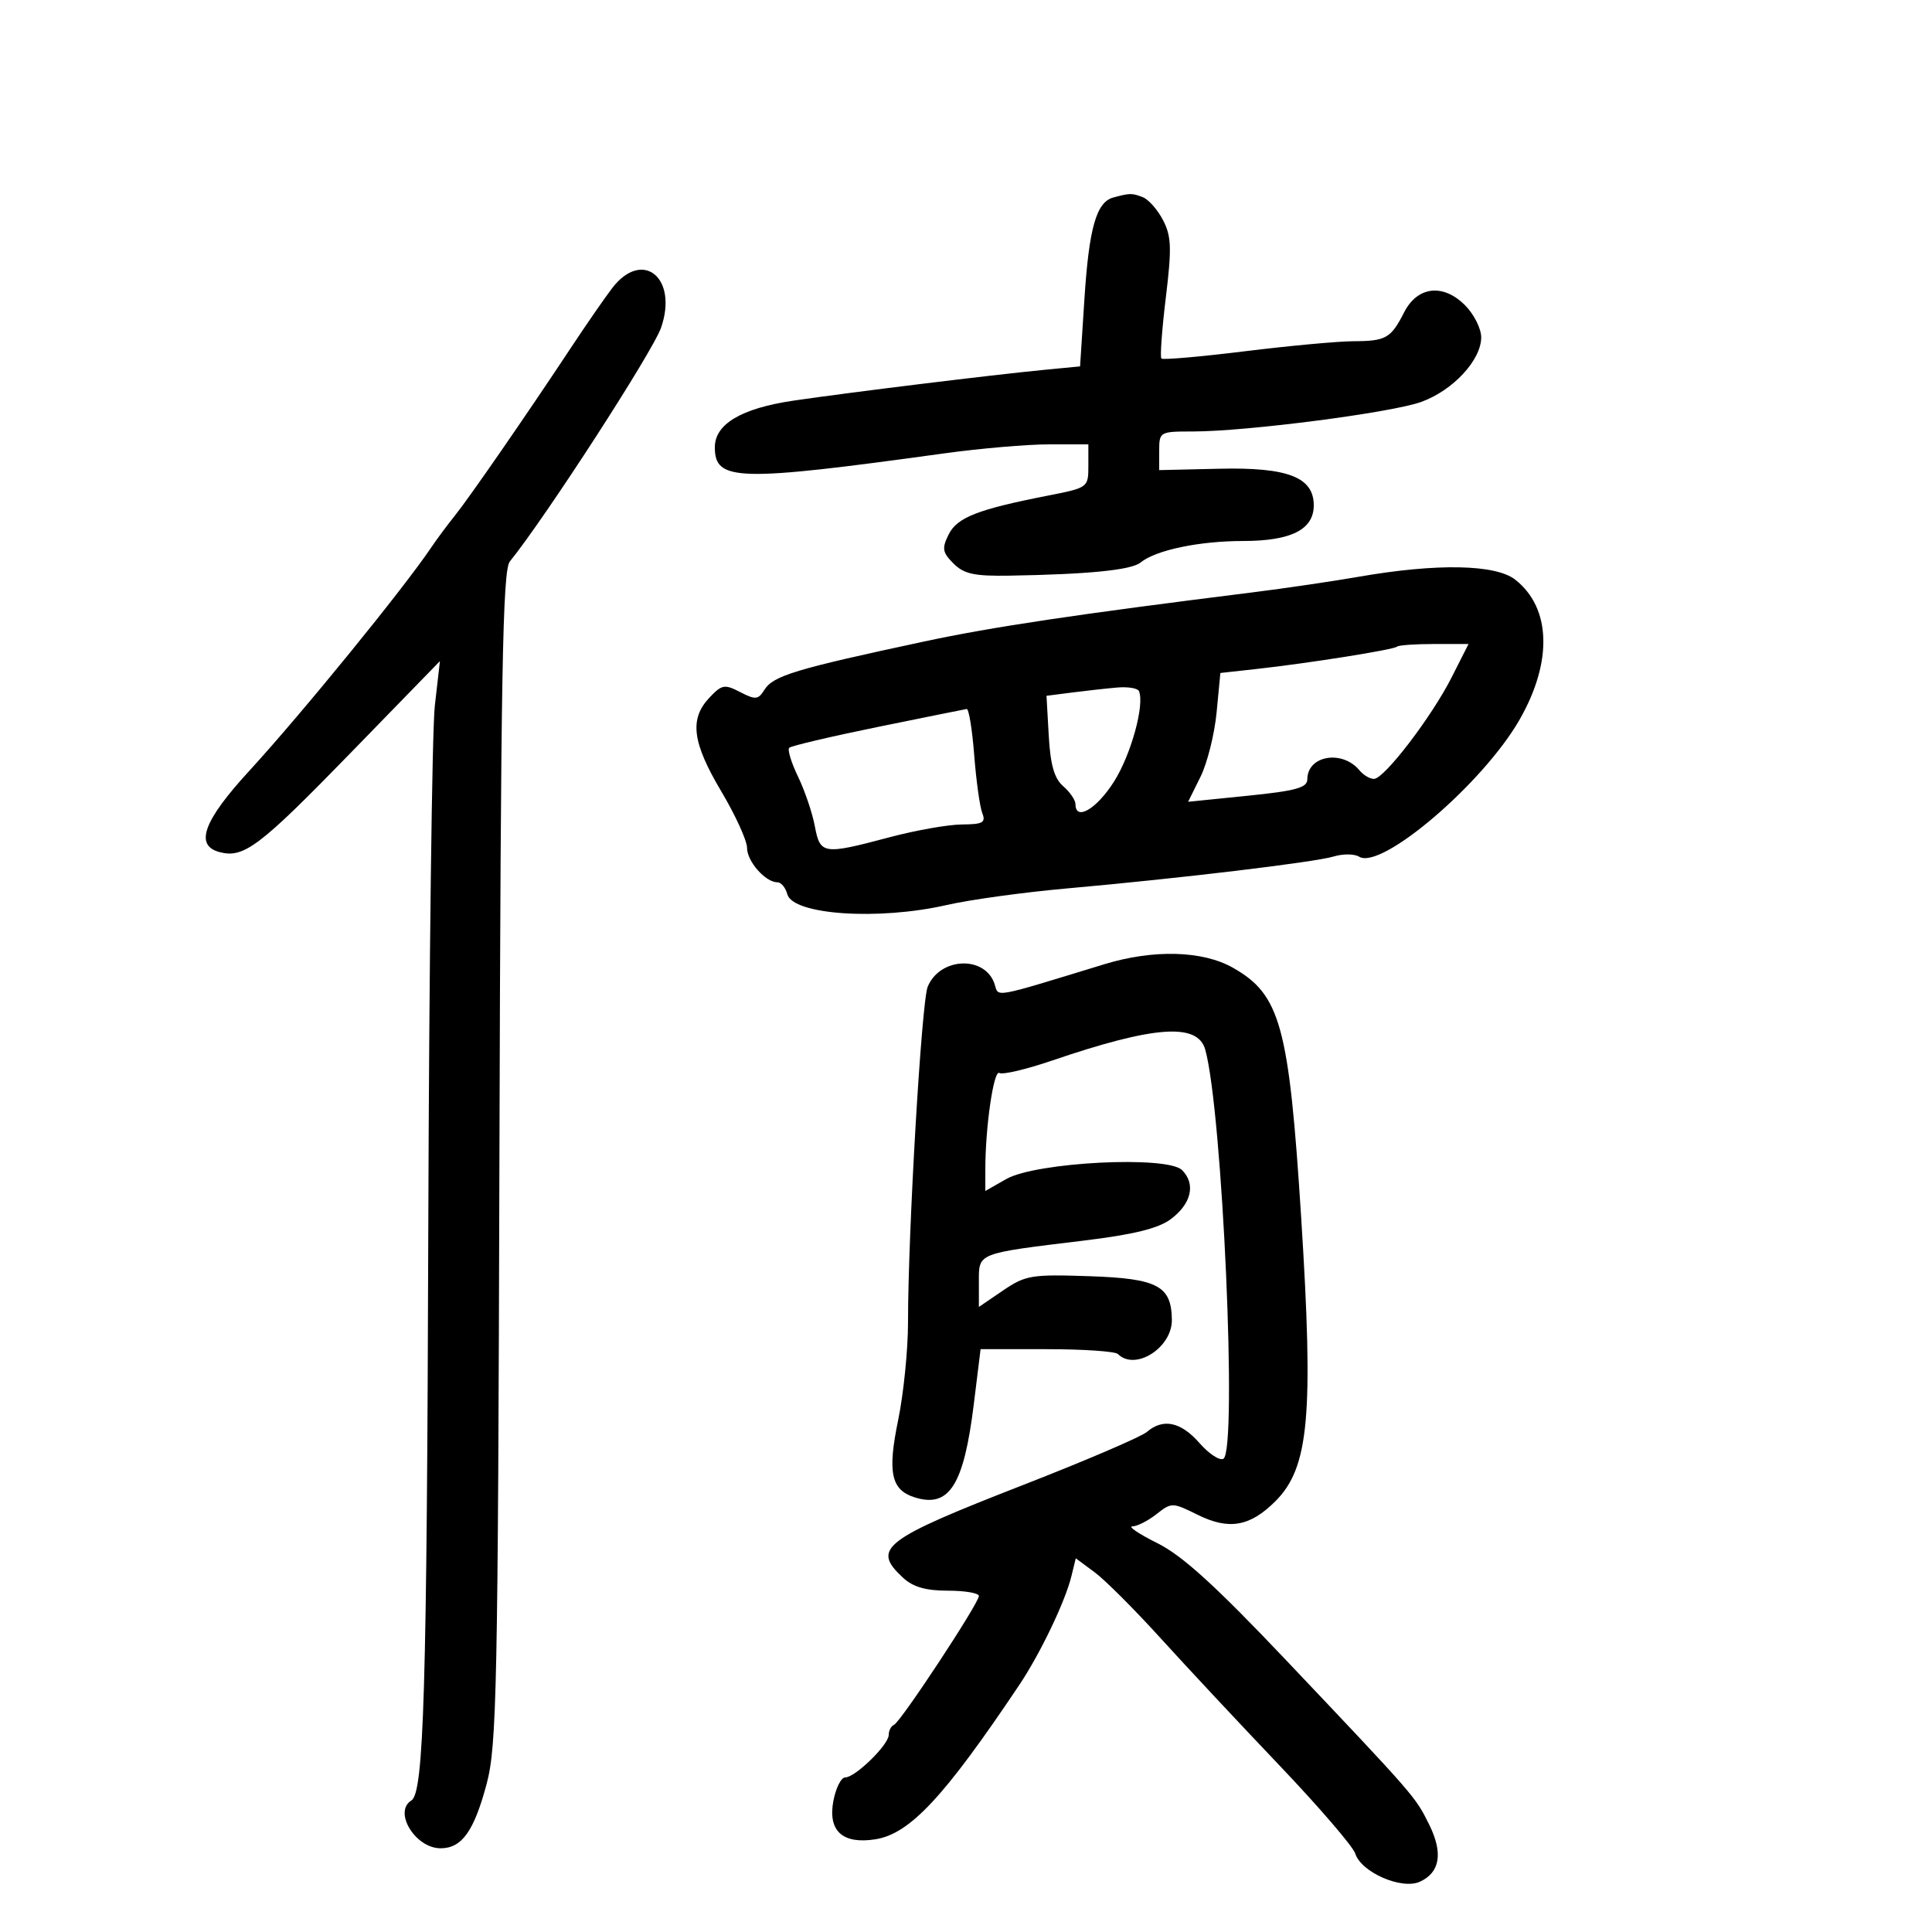 <svg xmlns="http://www.w3.org/2000/svg" width="300" height="300" viewBox="0 0 300 300" version="1.1">
	<path d="M 172.889 30.662 C 170.245 31.369, 169.104 35.366, 168.389 46.420 L 167.712 56.892 162.106 57.434 C 154.001 58.218, 131.705 60.956, 123.200 62.212 C 115.114 63.407, 111 65.847, 111 69.450 C 111 74.748, 114.459 74.840, 146.628 70.398 C 152.199 69.629, 159.511 69, 162.878 69 L 169 69 169 72.363 C 169 75.692, 168.935 75.739, 162.750 76.952 C 151.788 79.102, 148.622 80.342, 147.303 83 C 146.230 85.161, 146.333 85.771, 148.057 87.500 C 149.686 89.132, 151.289 89.479, 156.776 89.387 C 169.005 89.182, 175.676 88.515, 177.097 87.354 C 179.463 85.422, 186.172 84.011, 193.027 84.006 C 200.498 83.999, 204 82.231, 204 78.466 C 204 74.103, 199.967 72.539, 189.346 72.784 L 180 72.999 180 69.999 C 180 67.051, 180.088 67, 185.210 67 C 193.566 67, 216.122 64.077, 220.722 62.397 C 225.649 60.599, 230 55.900, 230 52.378 C 230 51.020, 228.866 48.775, 227.481 47.390 C 224.077 43.986, 220.097 44.453, 218.032 48.500 C 215.972 52.534, 215.212 52.967, 210.163 52.985 C 207.778 52.993, 200.186 53.695, 193.292 54.545 C 186.397 55.395, 180.570 55.904, 180.342 55.675 C 180.114 55.447, 180.423 51.186, 181.028 46.206 C 181.962 38.526, 181.897 36.702, 180.602 34.197 C 179.761 32.572, 178.346 30.963, 177.455 30.621 C 175.754 29.968, 175.477 29.971, 172.889 30.662 M 95.051 44.750 C 93.895 46.263, 91.015 50.425, 88.652 54 C 81.743 64.451, 72.866 77.289, 70.599 80.111 C 69.444 81.547, 67.825 83.727, 67 84.955 C 62.670 91.401, 46.836 110.841, 38.655 119.756 C 31.565 127.482, 30.186 131.292, 34.107 132.318 C 37.863 133.300, 40.294 131.460, 54.412 116.946 L 68.311 102.657 67.520 109.578 C 67.085 113.385, 66.628 150.025, 66.504 191 C 66.287 262.452, 65.816 278.378, 63.882 279.573 C 61.032 281.334, 64.492 287, 68.416 287 C 71.712 287, 73.603 284.356, 75.566 277 C 77.143 271.093, 77.324 262.220, 77.551 179.689 C 77.758 104.726, 78.039 88.582, 79.166 87.189 C 84.735 80.300, 101.387 54.555, 102.656 50.871 C 105.333 43.103, 99.745 38.607, 95.051 44.750 M 211 89.555 C 206.875 90.272, 199.450 91.365, 194.500 91.983 C 167.074 95.405, 154.057 97.352, 143.500 99.612 C 123.439 103.907, 120.061 104.930, 118.691 107.123 C 117.735 108.654, 117.308 108.693, 114.940 107.469 C 112.501 106.208, 112.080 106.286, 110.134 108.358 C 107.027 111.665, 107.493 115.297, 112 122.883 C 114.200 126.586, 116 130.533, 116 131.653 C 116 133.758, 118.857 137, 120.712 137 C 121.292 137, 121.984 137.830, 122.249 138.845 C 123.089 142.055, 136.379 142.959, 147 140.530 C 150.575 139.712, 158.900 138.562, 165.500 137.973 C 183.260 136.391, 204.136 133.892, 207.106 132.993 C 208.540 132.559, 210.311 132.574, 211.044 133.027 C 214.485 135.154, 230.322 121.618, 235.977 111.717 C 241.113 102.723, 240.850 94.387, 235.293 90.016 C 232.245 87.618, 223.129 87.445, 211 89.555 M 216.917 100.414 C 216.442 100.885, 203.213 102.985, 195 103.892 L 189.500 104.500 188.913 110.632 C 188.590 114.004, 187.463 118.504, 186.408 120.632 L 184.490 124.500 193.745 123.563 C 201.207 122.808, 203 122.314, 203 121.013 C 203 117.317, 208.410 116.380, 211.092 119.611 C 211.726 120.375, 212.752 120.975, 213.372 120.944 C 215.001 120.864, 222.307 111.302, 225.393 105.211 L 228.034 100 222.684 100 C 219.741 100, 217.146 100.186, 216.917 100.414 M 173.500 106.758 C 171.850 106.900, 168.700 107.247, 166.500 107.530 L 162.500 108.044 162.850 114.241 C 163.106 118.780, 163.708 120.880, 165.100 122.087 C 166.145 122.993, 167 124.244, 167 124.867 C 167 127.553, 170.273 125.638, 172.980 121.370 C 175.623 117.203, 177.770 109.413, 176.854 107.313 C 176.659 106.866, 175.150 106.616, 173.500 106.758 M 136.294 112.882 C 129.031 114.365, 122.847 115.820, 122.551 116.116 C 122.256 116.411, 122.871 118.426, 123.918 120.594 C 124.965 122.762, 126.137 126.215, 126.522 128.268 C 127.351 132.682, 127.808 132.752, 138.068 130.024 C 142.155 128.936, 147.236 128.036, 149.357 128.024 C 152.621 128.004, 153.108 127.731, 152.526 126.250 C 152.147 125.287, 151.584 121.237, 151.274 117.250 C 150.965 113.263, 150.439 110.042, 150.106 110.093 C 149.773 110.144, 143.557 111.399, 136.294 112.882 M 171.500 149.719 C 153.933 155.087, 155.095 154.874, 154.452 152.847 C 153.019 148.335, 145.940 148.595, 144.049 153.230 C 143.095 155.569, 140.991 191.457, 140.997 205.292 C 140.999 209.578, 140.307 216.437, 139.461 220.535 C 137.790 228.625, 138.367 231.347, 141.999 232.500 C 147.393 234.212, 149.654 230.660, 151.213 218.026 L 152.265 209.500 162.549 209.500 C 168.205 209.500, 173.170 209.838, 173.583 210.250 C 176.269 212.935, 182.025 209.277, 181.968 204.921 C 181.899 199.663, 179.755 198.529, 169.209 198.169 C 160.165 197.860, 159.243 198.012, 155.750 200.388 L 152 202.940 152 199.049 C 152 194.503, 151.583 194.667, 168.307 192.636 C 176.027 191.698, 179.854 190.755, 181.793 189.313 C 185 186.927, 185.710 183.853, 183.551 181.694 C 181.267 179.410, 160.874 180.446, 156.250 183.081 L 153 184.933 153 181.613 C 153 175.014, 154.299 166.067, 155.178 166.610 C 155.673 166.916, 159.323 166.060, 163.289 164.708 C 179.280 159.257, 185.982 158.778, 187.154 163 C 189.826 172.629, 192.160 225.165, 189.975 226.515 C 189.411 226.864, 187.736 225.765, 186.252 224.074 C 183.351 220.768, 180.600 220.190, 178.079 222.356 C 177.210 223.102, 168.625 226.783, 159 230.536 C 137.058 239.090, 135.319 240.424, 140.189 244.961 C 141.762 246.427, 143.729 247, 147.189 247 C 149.835 247, 152 247.371, 152 247.824 C 152 248.954, 139.834 267.418, 138.817 267.833 C 138.368 268.017, 138 268.720, 138 269.396 C 138 270.924, 132.804 276, 131.241 276 C 130.608 276, 129.782 277.647, 129.404 279.660 C 128.532 284.309, 130.831 286.404, 135.927 285.605 C 141.277 284.767, 146.609 279.049, 158.274 261.640 C 161.521 256.795, 165.413 248.671, 166.371 244.737 L 167.045 241.973 169.961 244.129 C 171.565 245.315, 176.167 249.913, 180.188 254.347 C 184.210 258.781, 192.520 267.677, 198.655 274.116 C 204.790 280.555, 210.094 286.720, 210.441 287.815 C 211.371 290.744, 217.652 293.480, 220.483 292.190 C 223.621 290.760, 224.108 287.724, 221.911 283.292 C 219.765 278.965, 219.721 278.914, 199.773 257.867 C 188.779 246.267, 183.608 241.561, 179.728 239.630 C 176.853 238.198, 175.104 237.020, 175.842 237.013 C 176.581 237.006, 178.261 236.153, 179.577 235.118 C 181.924 233.272, 182.047 233.274, 185.990 235.225 C 190.833 237.621, 194.108 237.046, 198.047 233.107 C 203.270 227.883, 204.001 219.822, 202.042 189 C 200.154 159.298, 198.828 154.449, 191.444 150.267 C 186.743 147.604, 179.108 147.394, 171.500 149.719" stroke="none" fill="black" fill-rule="evenodd"/>
</svg>